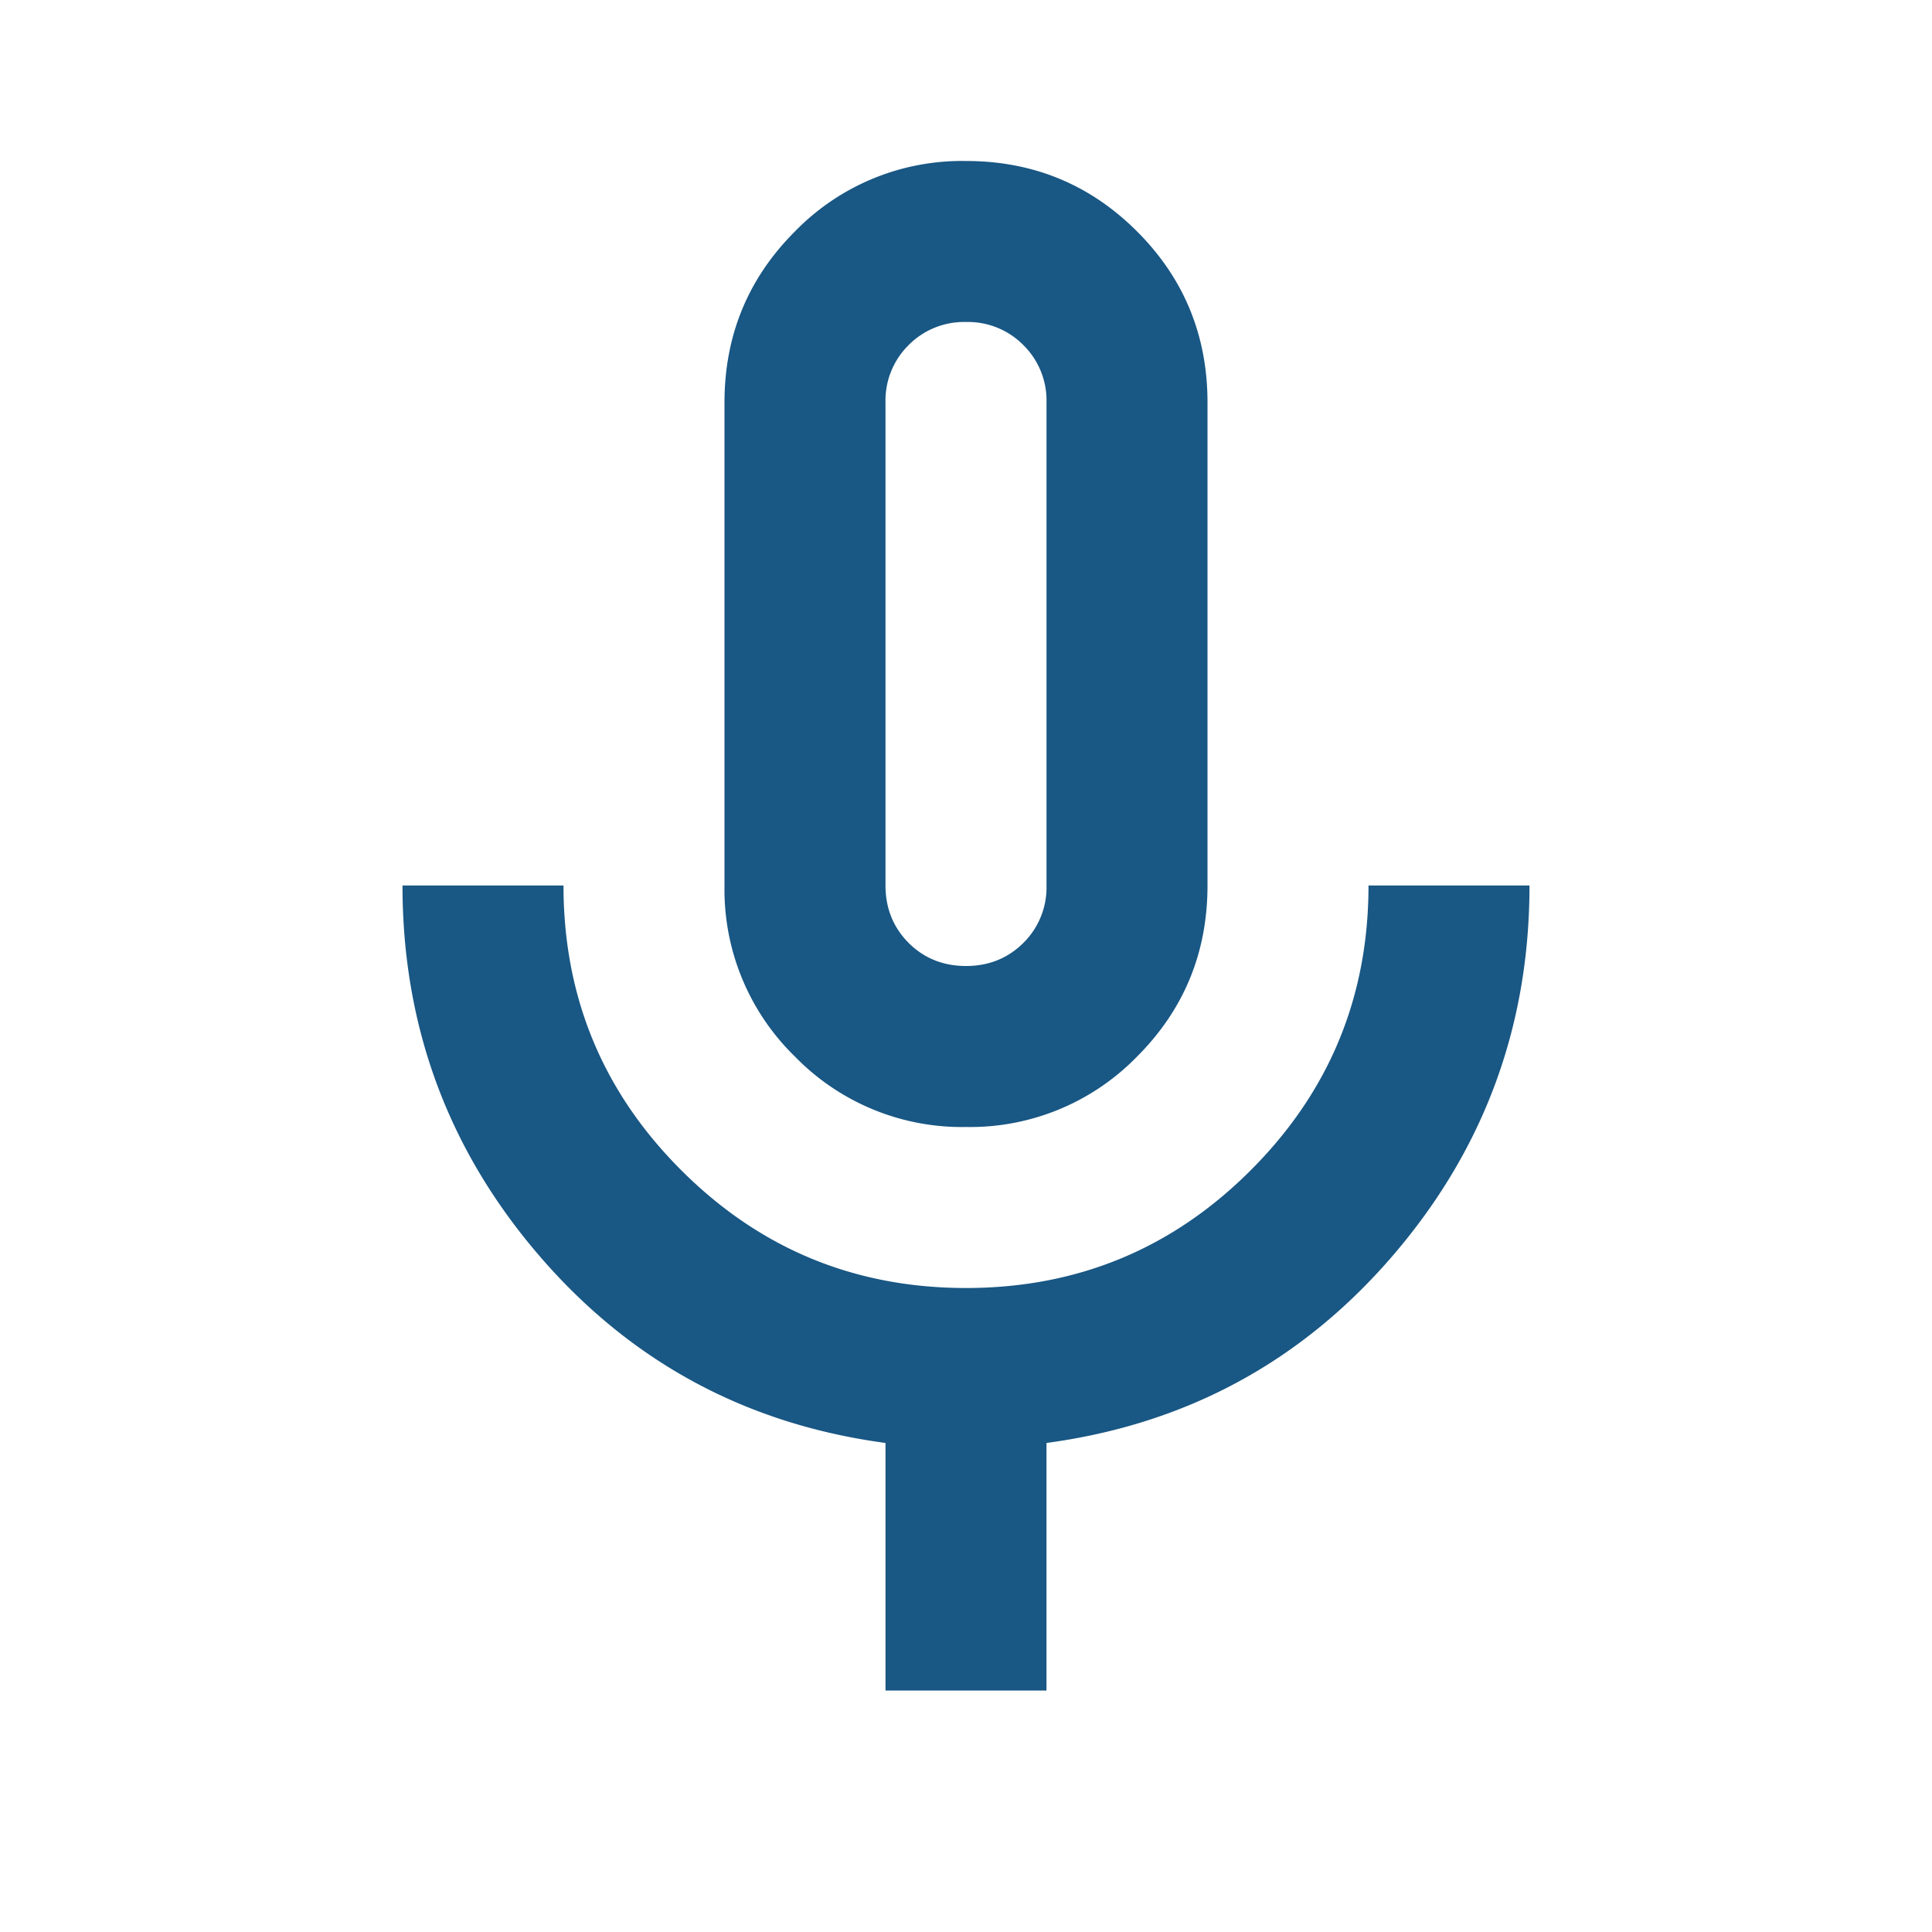 <svg xmlns="http://www.w3.org/2000/svg" width="24" height="24" fill="none"><path fill="#004577" fill-opacity=".9" d="M12 14a2.893 2.893 0 0 1-2.125-.875A2.893 2.893 0 0 1 9 11V5c0-.833.292-1.542.875-2.125A2.893 2.893 0 0 1 12 2c.833 0 1.542.292 2.125.875S15 4.167 15 5v6c0 .833-.292 1.542-.875 2.125A2.893 2.893 0 0 1 12 14Zm-1 7v-3.075c-1.733-.233-3.167-1.008-4.3-2.325C5.567 14.283 5 12.75 5 11h2c0 1.383.487 2.563 1.463 3.537C9.438 15.512 10.617 16 12 16s2.563-.488 3.537-1.463C16.512 13.563 17 12.383 17 11h2c0 1.75-.567 3.283-1.7 4.6-1.133 1.317-2.567 2.092-4.3 2.325V21h-2Zm1-9c.283 0 .52-.096.713-.287A.968.968 0 0 0 13 11V5a.967.967 0 0 0-.287-.713A.968.968 0 0 0 12 4a.968.968 0 0 0-.713.287A.967.967 0 0 0 11 5v6c0 .283.096.52.287.713.192.191.43.287.713.287Z"/></svg>